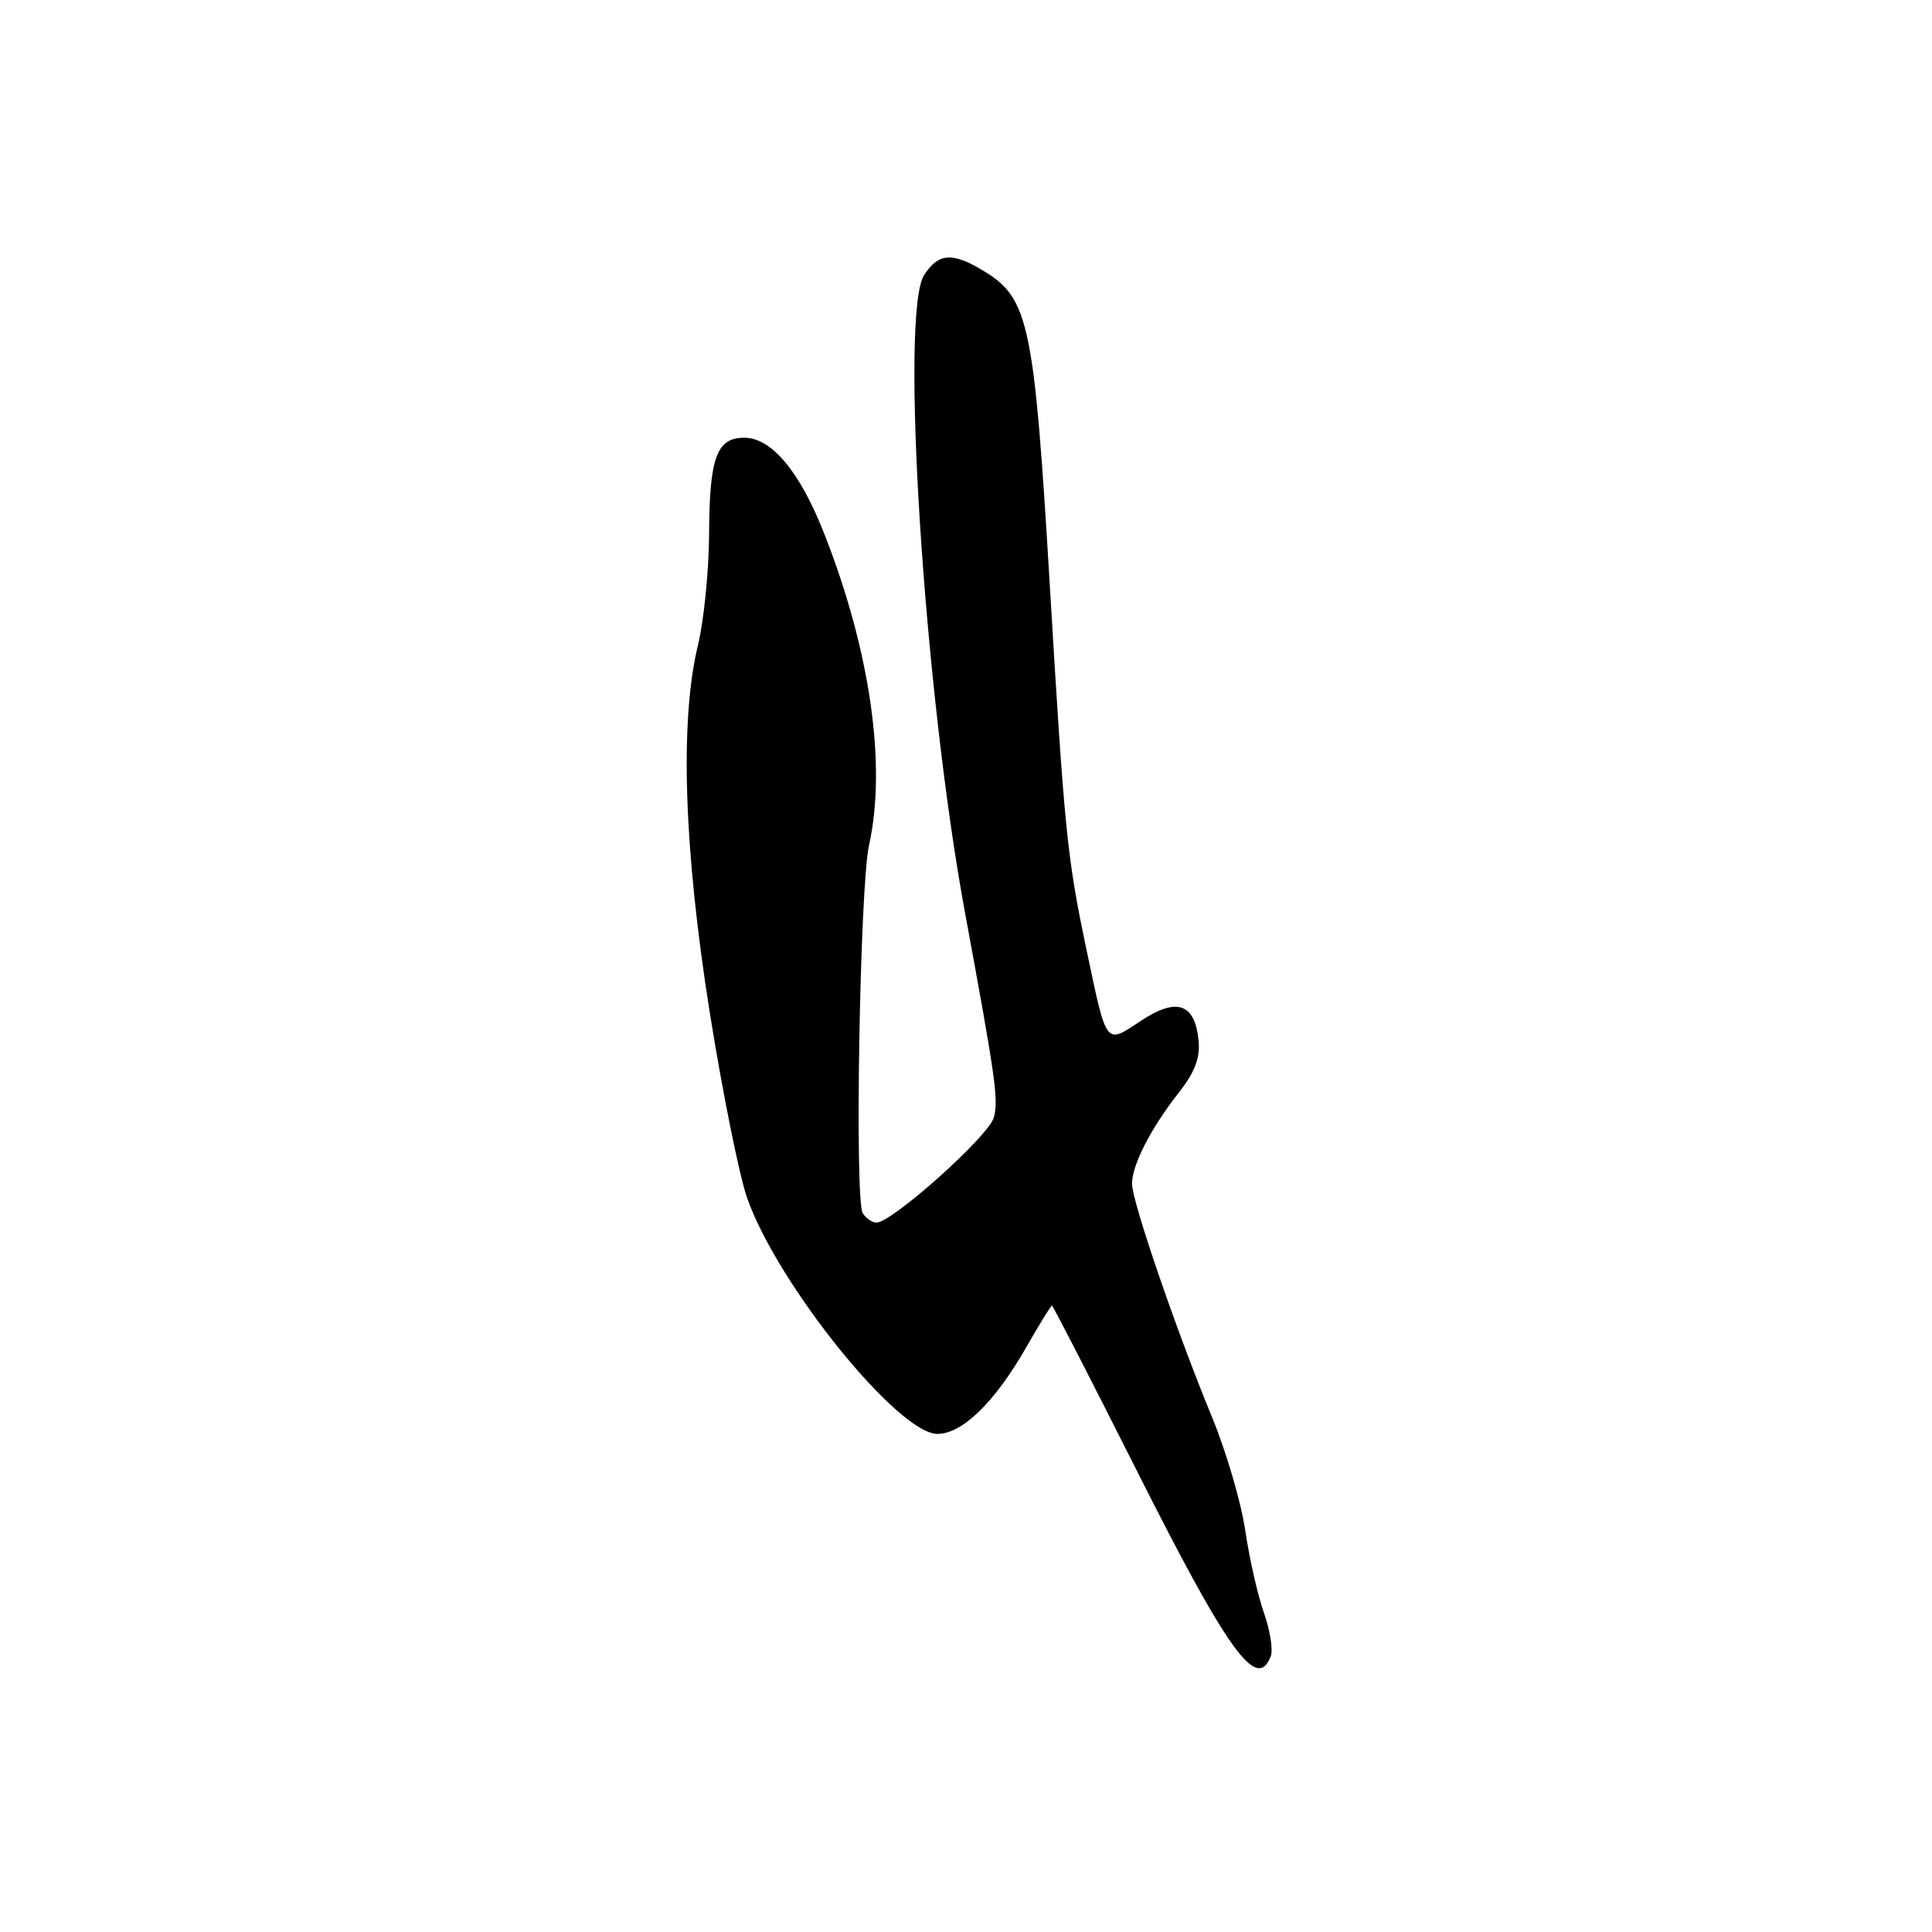 <?xml version="1.0" encoding="UTF-8" standalone="no"?>
<!DOCTYPE svg PUBLIC "-//W3C//DTD SVG 1.1//EN" "http://www.w3.org/Graphics/SVG/1.1/DTD/svg11.dtd" >
<svg xmlns="http://www.w3.org/2000/svg" xmlns:xlink="http://www.w3.org/1999/xlink" version="1.1" viewBox="0 0 256 256">
 <g >
 <path fill="currentColor"
d=" M 168.38 219.46 C 168.70 218.62 168.30 216.03 167.48 213.71 C 166.66 211.40 165.54 206.48 165.00 202.78 C 164.46 199.09 162.48 192.34 160.60 187.78 C 155.86 176.29 150.00 159.20 150.00 156.85 C 150.00 154.35 152.49 149.50 156.20 144.77 C 158.33 142.06 159.04 140.18 158.82 137.87 C 158.32 132.94 155.93 132.12 151.18 135.26 C 146.44 138.40 146.68 138.71 144.00 126.00 C 141.38 113.55 141.07 110.47 139.07 77.00 C 137.05 43.15 136.31 39.59 130.53 36.02 C 126.26 33.38 124.39 33.47 122.46 36.43 C 119.22 41.37 122.43 91.54 127.88 121.00 C 131.94 142.99 132.31 145.62 131.70 148.04 C 131.10 150.46 118.22 162.00 116.13 162.00 C 115.57 162.00 114.76 161.44 114.32 160.75 C 113.22 159.03 113.93 117.55 115.15 112.00 C 117.50 101.40 115.31 86.19 109.19 70.65 C 105.99 62.50 102.23 58.00 98.63 58.00 C 94.96 58.00 94.01 60.61 93.96 70.68 C 93.94 75.53 93.28 82.20 92.48 85.50 C 90.06 95.53 90.60 112.43 94.04 134.12 C 95.72 144.67 97.95 155.75 99.00 158.74 C 103.03 170.20 119.01 190.00 124.22 190.00 C 127.51 190.00 131.84 185.78 136.00 178.49 C 137.73 175.47 139.25 173.00 139.39 173.00 C 139.52 173.00 144.49 182.67 150.44 194.49 C 162.71 218.89 166.55 224.23 168.38 219.46 Z "/>
</g>
</svg>